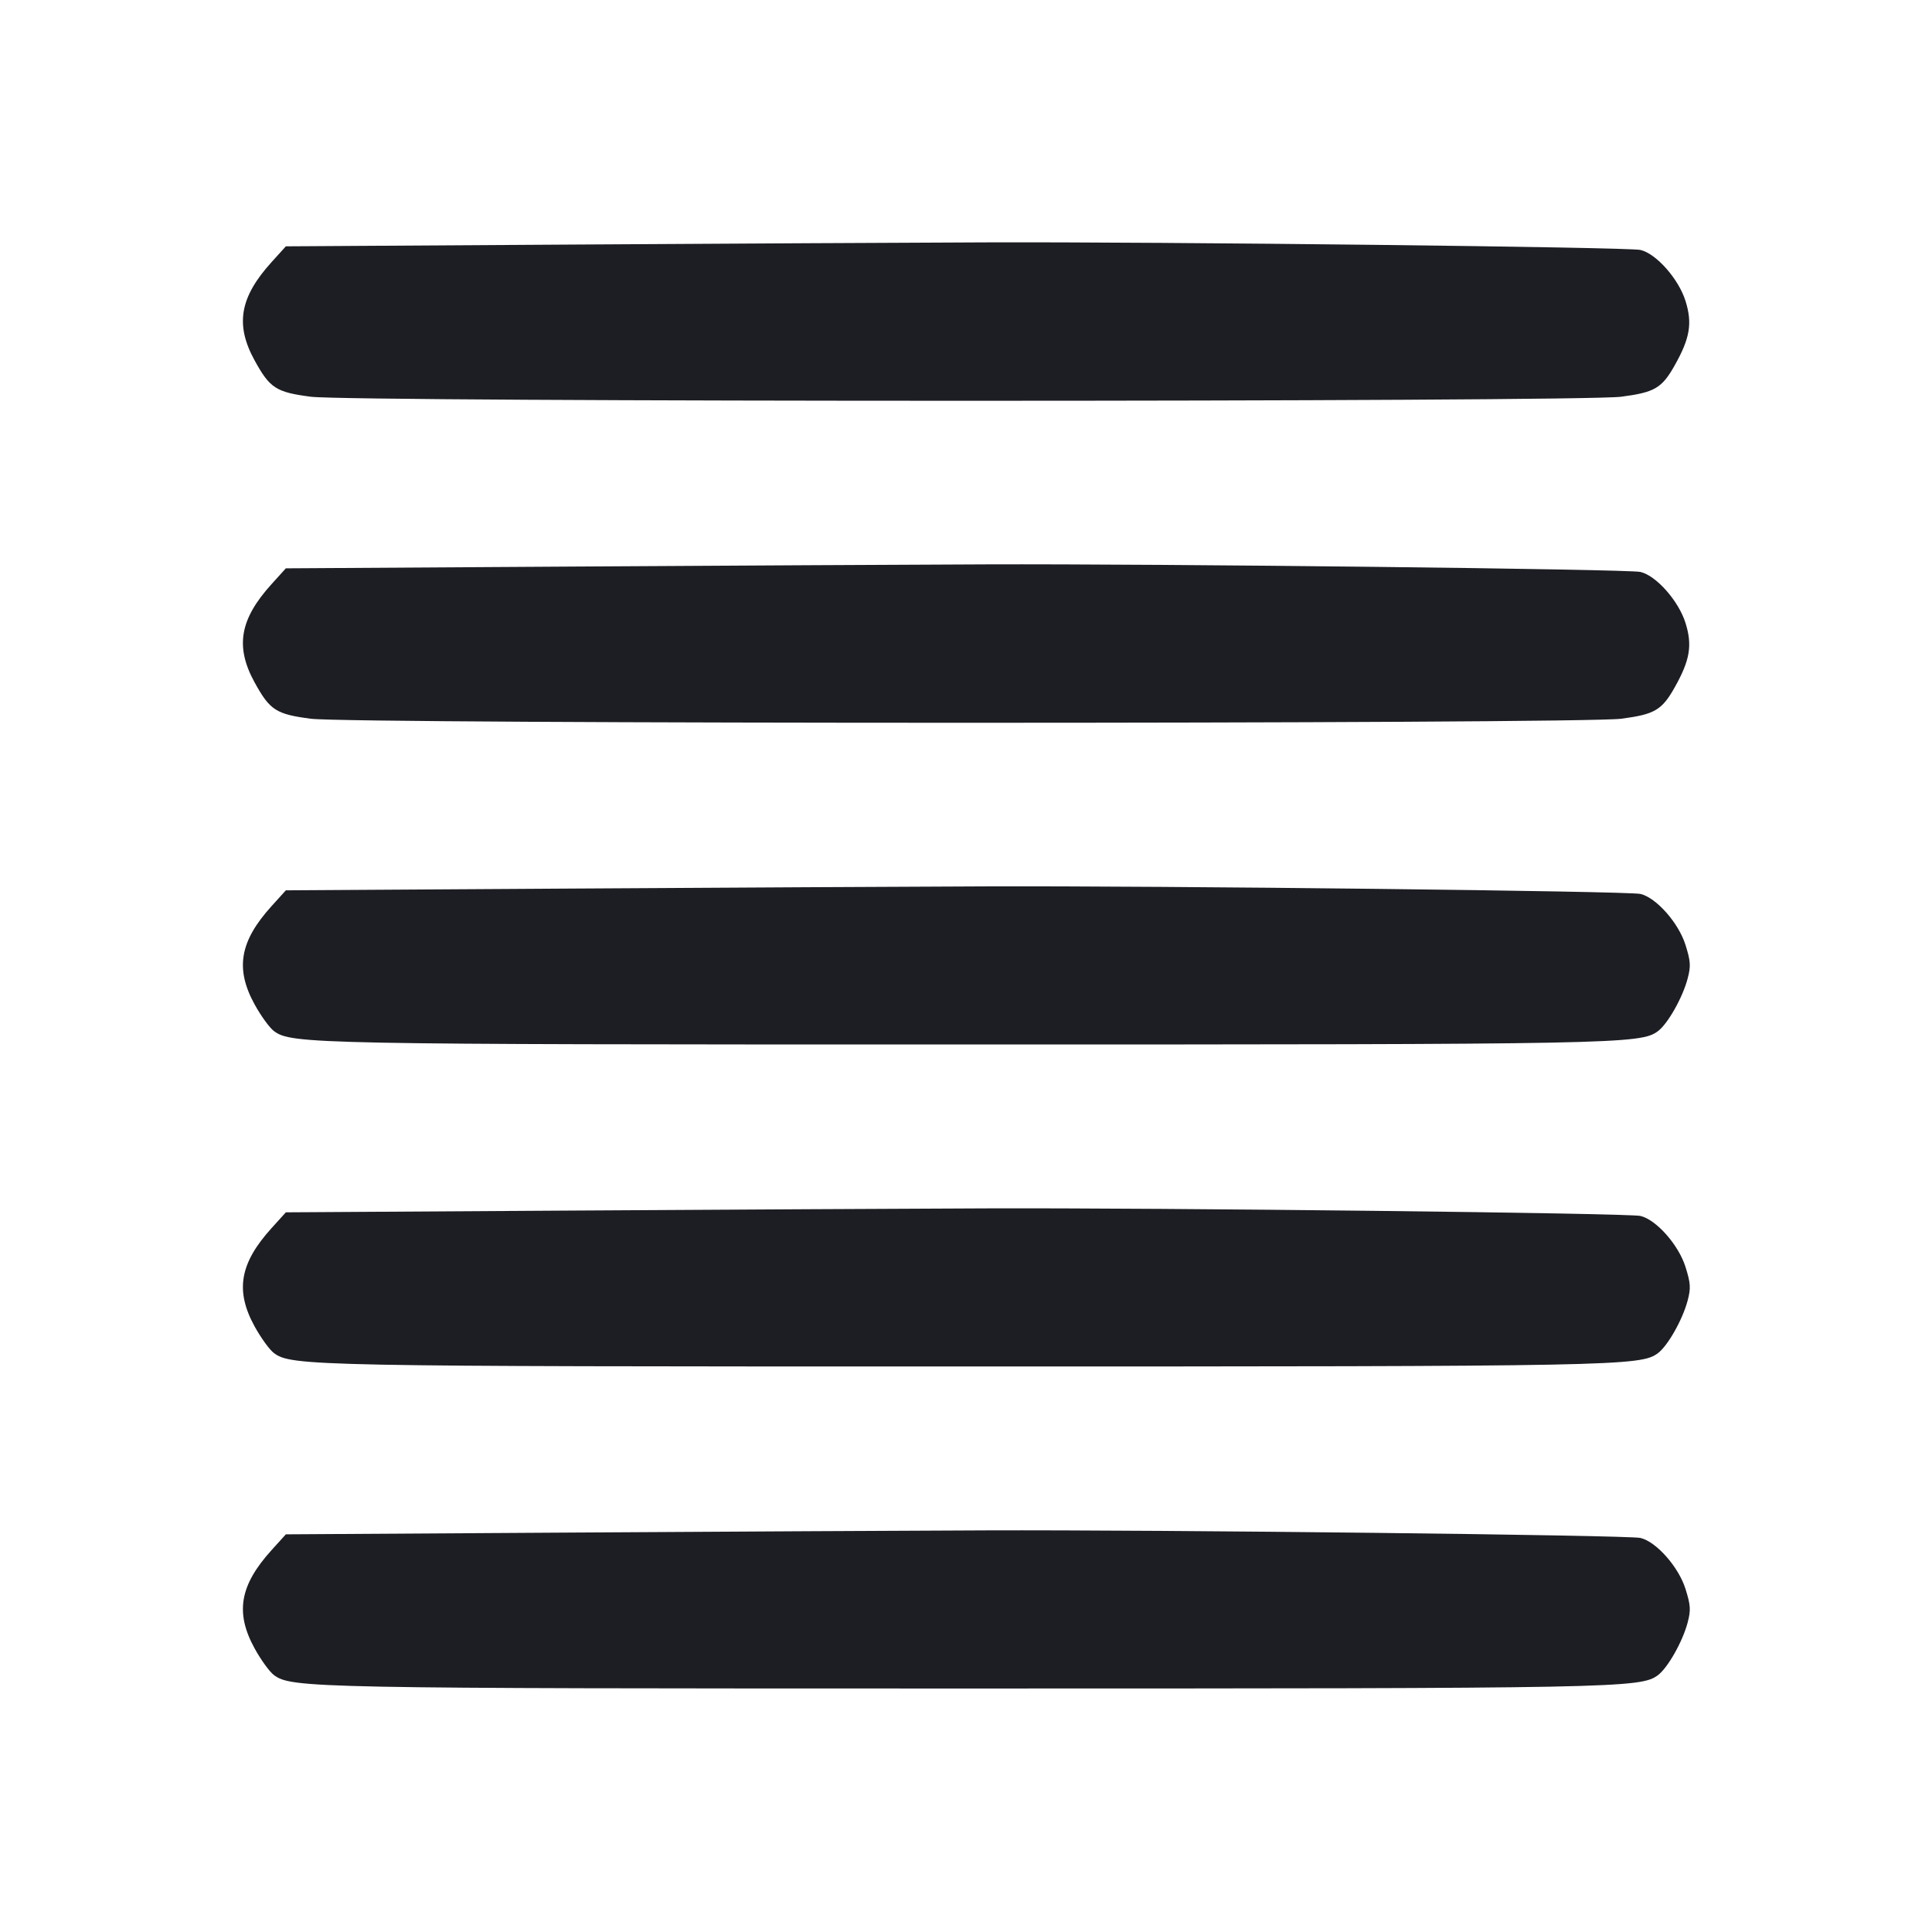 <svg viewBox="0 0 2400 2400" fill="none" xmlns="http://www.w3.org/2000/svg"><path d="M704.550 303.842 L 355.101 306.000 337.284 325.681 C 297.761 369.340,291.910 403.348,316.285 447.723 C 335.249 482.247,342.919 487.207,386.050 492.833 C 437.435 499.537,1962.565 499.537,2013.950 492.833 C 2055.482 487.415,2064.455 482.152,2080.376 453.871 C 2099.391 420.091,2102.491 401.563,2093.776 373.786 C 2085.203 346.463,2057.446 315.068,2037.812 310.488 C 2022.690 306.960,1446.831 300.310,1224.000 301.090 C 1130.500 301.417,896.748 302.656,704.550 303.842 M704.550 703.842 L 355.101 706.000 337.284 725.681 C 297.761 769.340,291.910 803.348,316.285 847.723 C 335.249 882.247,342.919 887.207,386.050 892.833 C 437.435 899.537,1962.565 899.537,2013.950 892.833 C 2055.482 887.415,2064.455 882.152,2080.376 853.871 C 2099.391 820.091,2102.491 801.563,2093.776 773.786 C 2085.203 746.463,2057.446 715.068,2037.812 710.488 C 2022.690 706.960,1446.831 700.310,1224.000 701.090 C 1130.500 701.417,896.748 702.656,704.550 703.842 M704.550 1103.842 L 355.101 1106.000 337.284 1125.681 C 297.761 1169.340,291.910 1203.348,316.285 1247.723 C 324.056 1261.871,334.844 1276.753,340.257 1280.795 C 361.954 1296.994,388.138 1297.503,1200.000 1297.503 C 2010.411 1297.503,2038.078 1296.970,2059.545 1280.943 C 2071.801 1271.792,2090.130 1239.388,2096.400 1215.786 C 2100.558 1200.135,2100.189 1194.225,2093.776 1173.786 C 2085.203 1146.463,2057.446 1115.068,2037.812 1110.488 C 2022.690 1106.960,1446.831 1100.310,1224.000 1101.090 C 1130.500 1101.417,896.748 1102.656,704.550 1103.842 M704.550 1503.842 L 355.101 1506.000 337.284 1525.681 C 297.761 1569.340,291.910 1603.348,316.285 1647.723 C 324.056 1661.871,334.844 1676.753,340.257 1680.795 C 361.954 1696.994,388.138 1697.503,1200.000 1697.503 C 2010.411 1697.503,2038.078 1696.970,2059.545 1680.943 C 2071.801 1671.792,2090.130 1639.388,2096.400 1615.786 C 2100.558 1600.135,2100.189 1594.225,2093.776 1573.786 C 2085.203 1546.463,2057.446 1515.068,2037.812 1510.488 C 2022.690 1506.960,1446.831 1500.310,1224.000 1501.090 C 1130.500 1501.417,896.748 1502.656,704.550 1503.842 M704.550 1903.842 L 355.101 1906.000 337.284 1925.681 C 297.761 1969.340,291.910 2003.348,316.285 2047.723 C 324.056 2061.871,334.844 2076.753,340.257 2080.795 C 361.987 2097.018,387.938 2097.523,1200.000 2097.523 C 2010.614 2097.523,2038.046 2096.994,2059.545 2080.943 C 2071.801 2071.792,2090.130 2039.388,2096.400 2015.786 C 2100.558 2000.135,2100.189 1994.225,2093.776 1973.786 C 2085.203 1946.463,2057.446 1915.068,2037.812 1910.488 C 2022.690 1906.960,1446.831 1900.310,1224.000 1901.090 C 1130.500 1901.417,896.748 1902.656,704.550 1903.842 " fill="#1D1E23" stroke="none" fill-rule="evenodd"/></svg>